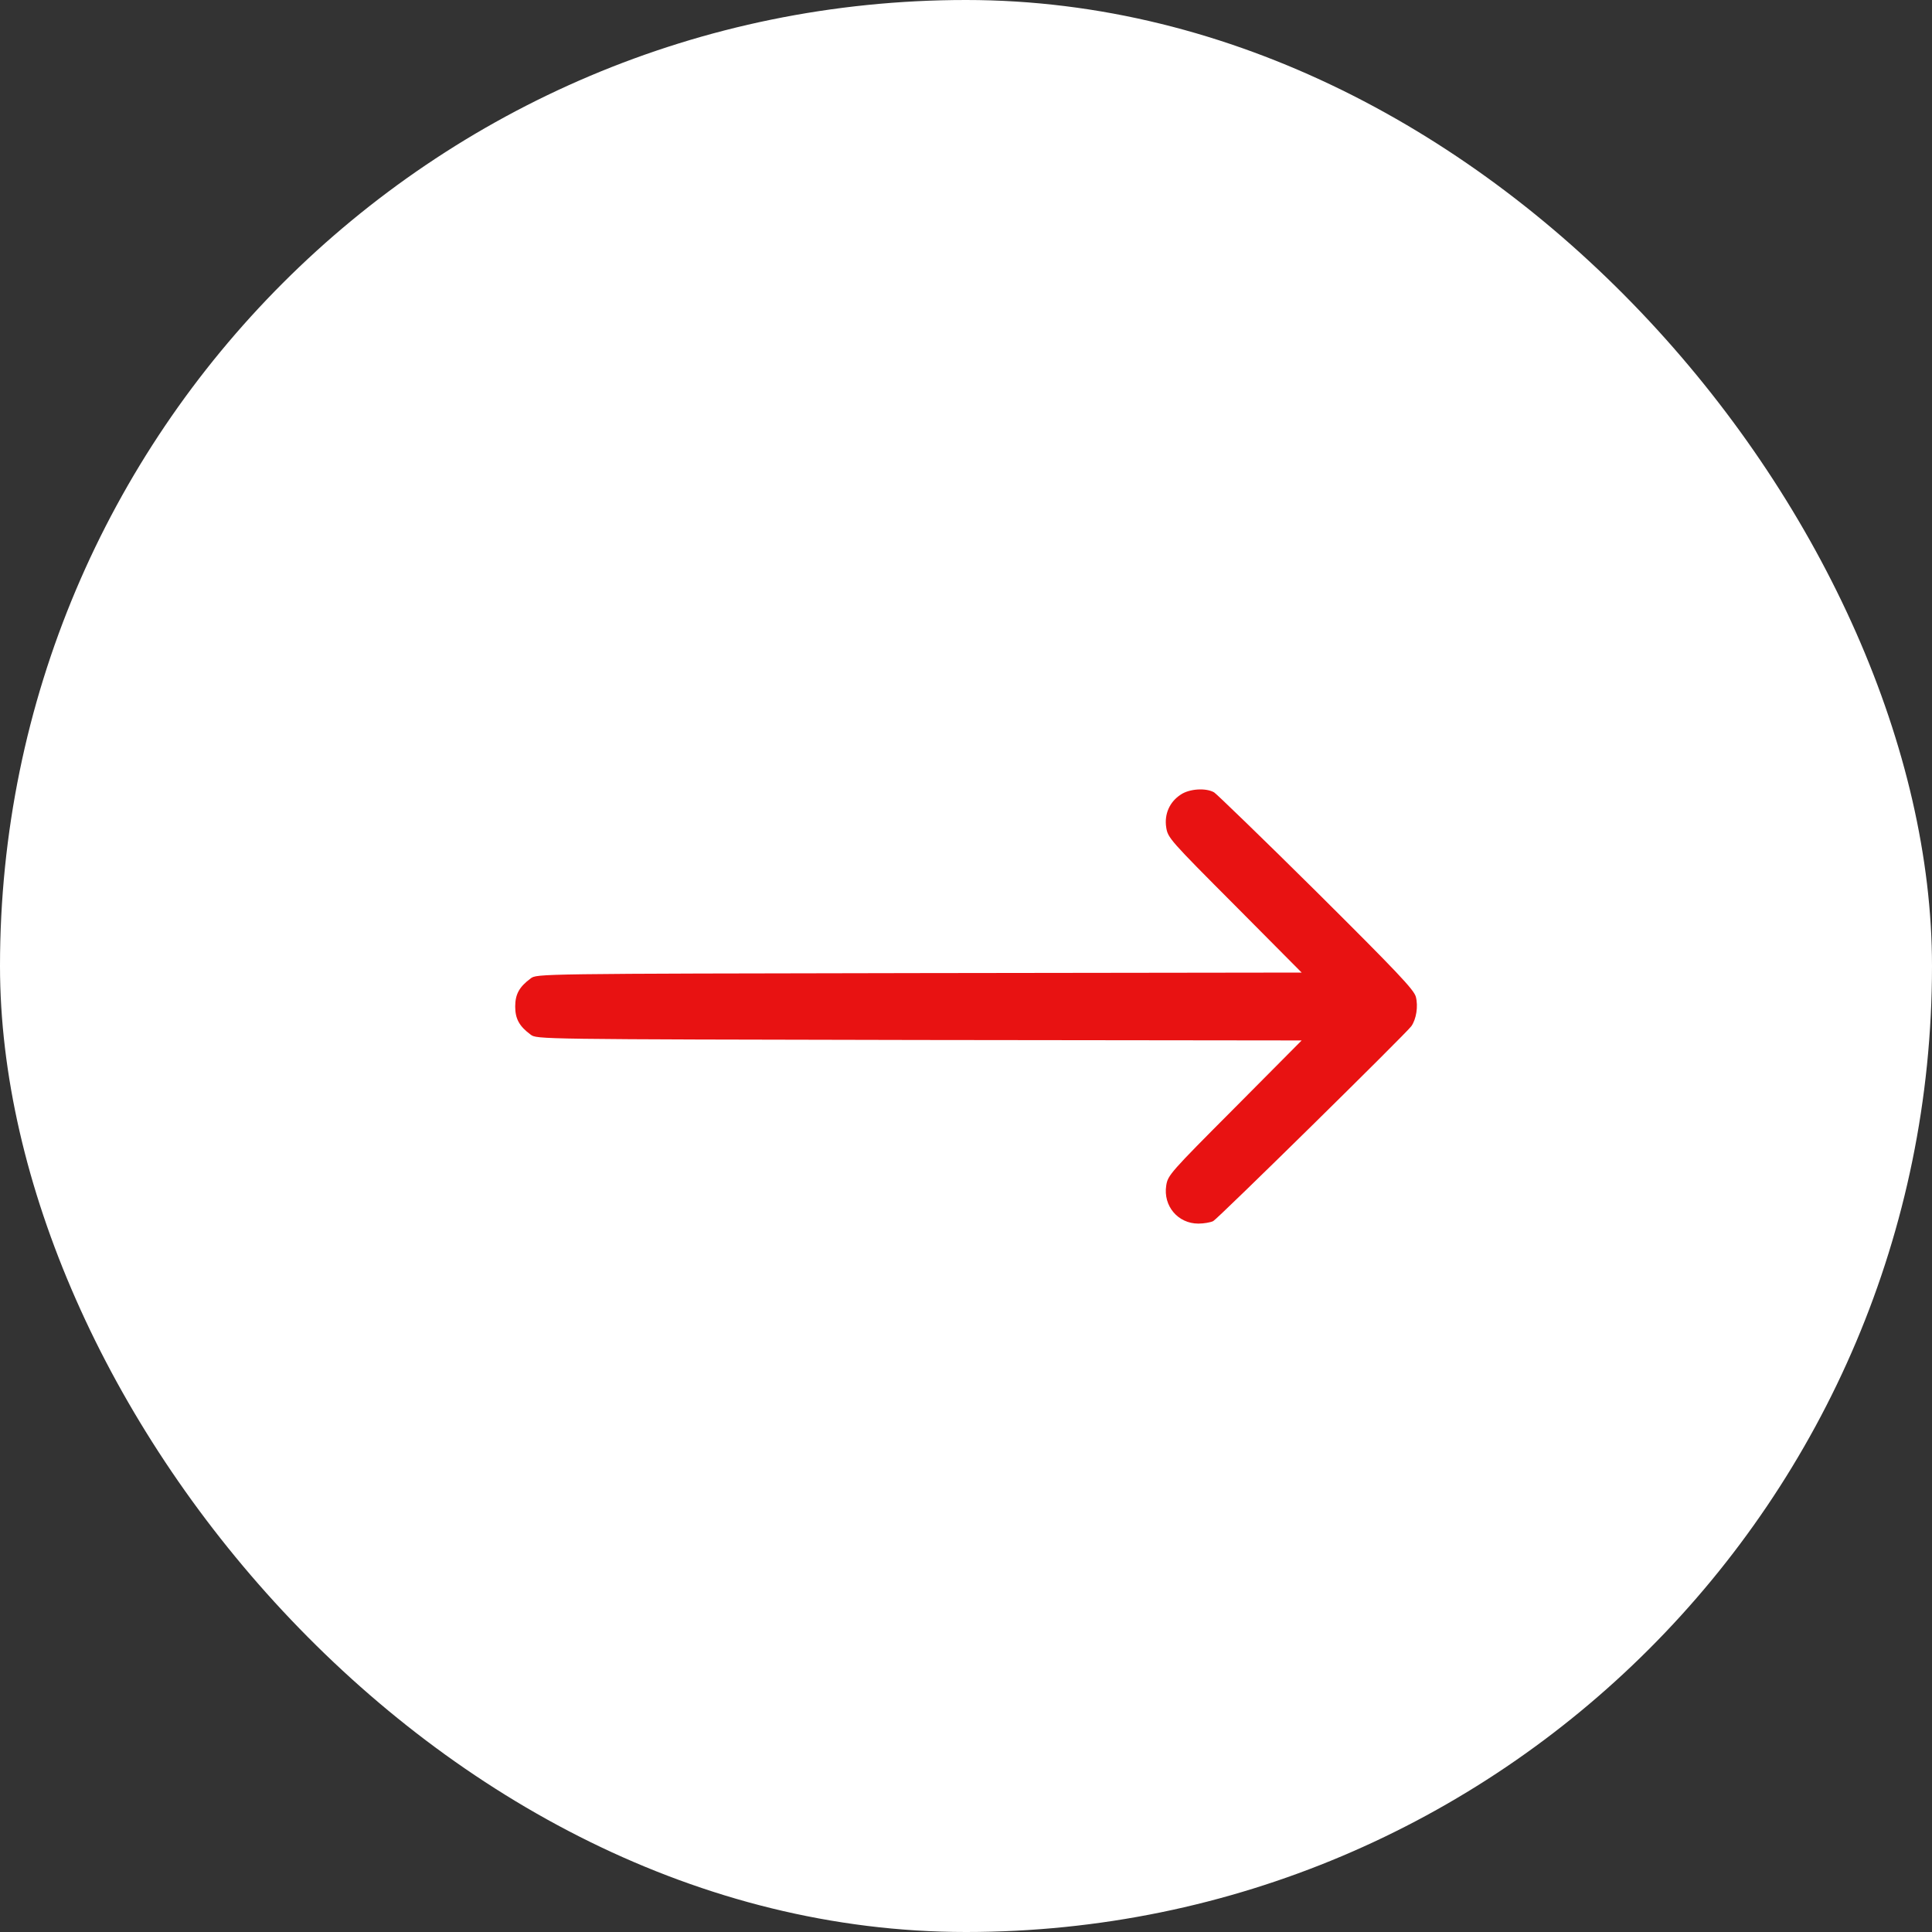 <svg width="30" height="30" viewBox="0 0 30 30" fill="none" xmlns="http://www.w3.org/2000/svg">
<rect x="0" y="0" width="30" height="30" fill="#333333" stroke="none"/>
<g clip-path="url(#clip0_22_593)">
<rect width="30" height="30" rx="15" fill="white"/>
<path d="M18.334 12.339C18.162 12.451 18.077 12.641 18.109 12.848C18.134 13.01 18.165 13.045 19.173 14.056L20.212 15.102L14.275 15.11C8.337 15.12 8.334 15.12 8.239 15.194C8.063 15.324 8 15.44 8 15.629C8 15.819 8.063 15.935 8.239 16.065C8.334 16.138 8.337 16.138 14.275 16.149L20.212 16.156L19.173 17.202C18.165 18.213 18.134 18.249 18.109 18.41C18.06 18.726 18.291 19 18.608 19C18.692 19 18.797 18.982 18.839 18.961C18.916 18.919 21.824 16.058 21.915 15.935C21.992 15.826 22.024 15.626 21.985 15.478C21.957 15.369 21.694 15.092 20.44 13.845C19.608 13.02 18.892 12.329 18.853 12.304C18.723 12.23 18.467 12.248 18.334 12.339Z" fill="#E81212"/>
</g>
<defs>
<clipPath id="clip0_22_593">
<rect width="30" height="30" fill="white"/>
</clipPath>
</defs>
</svg>
